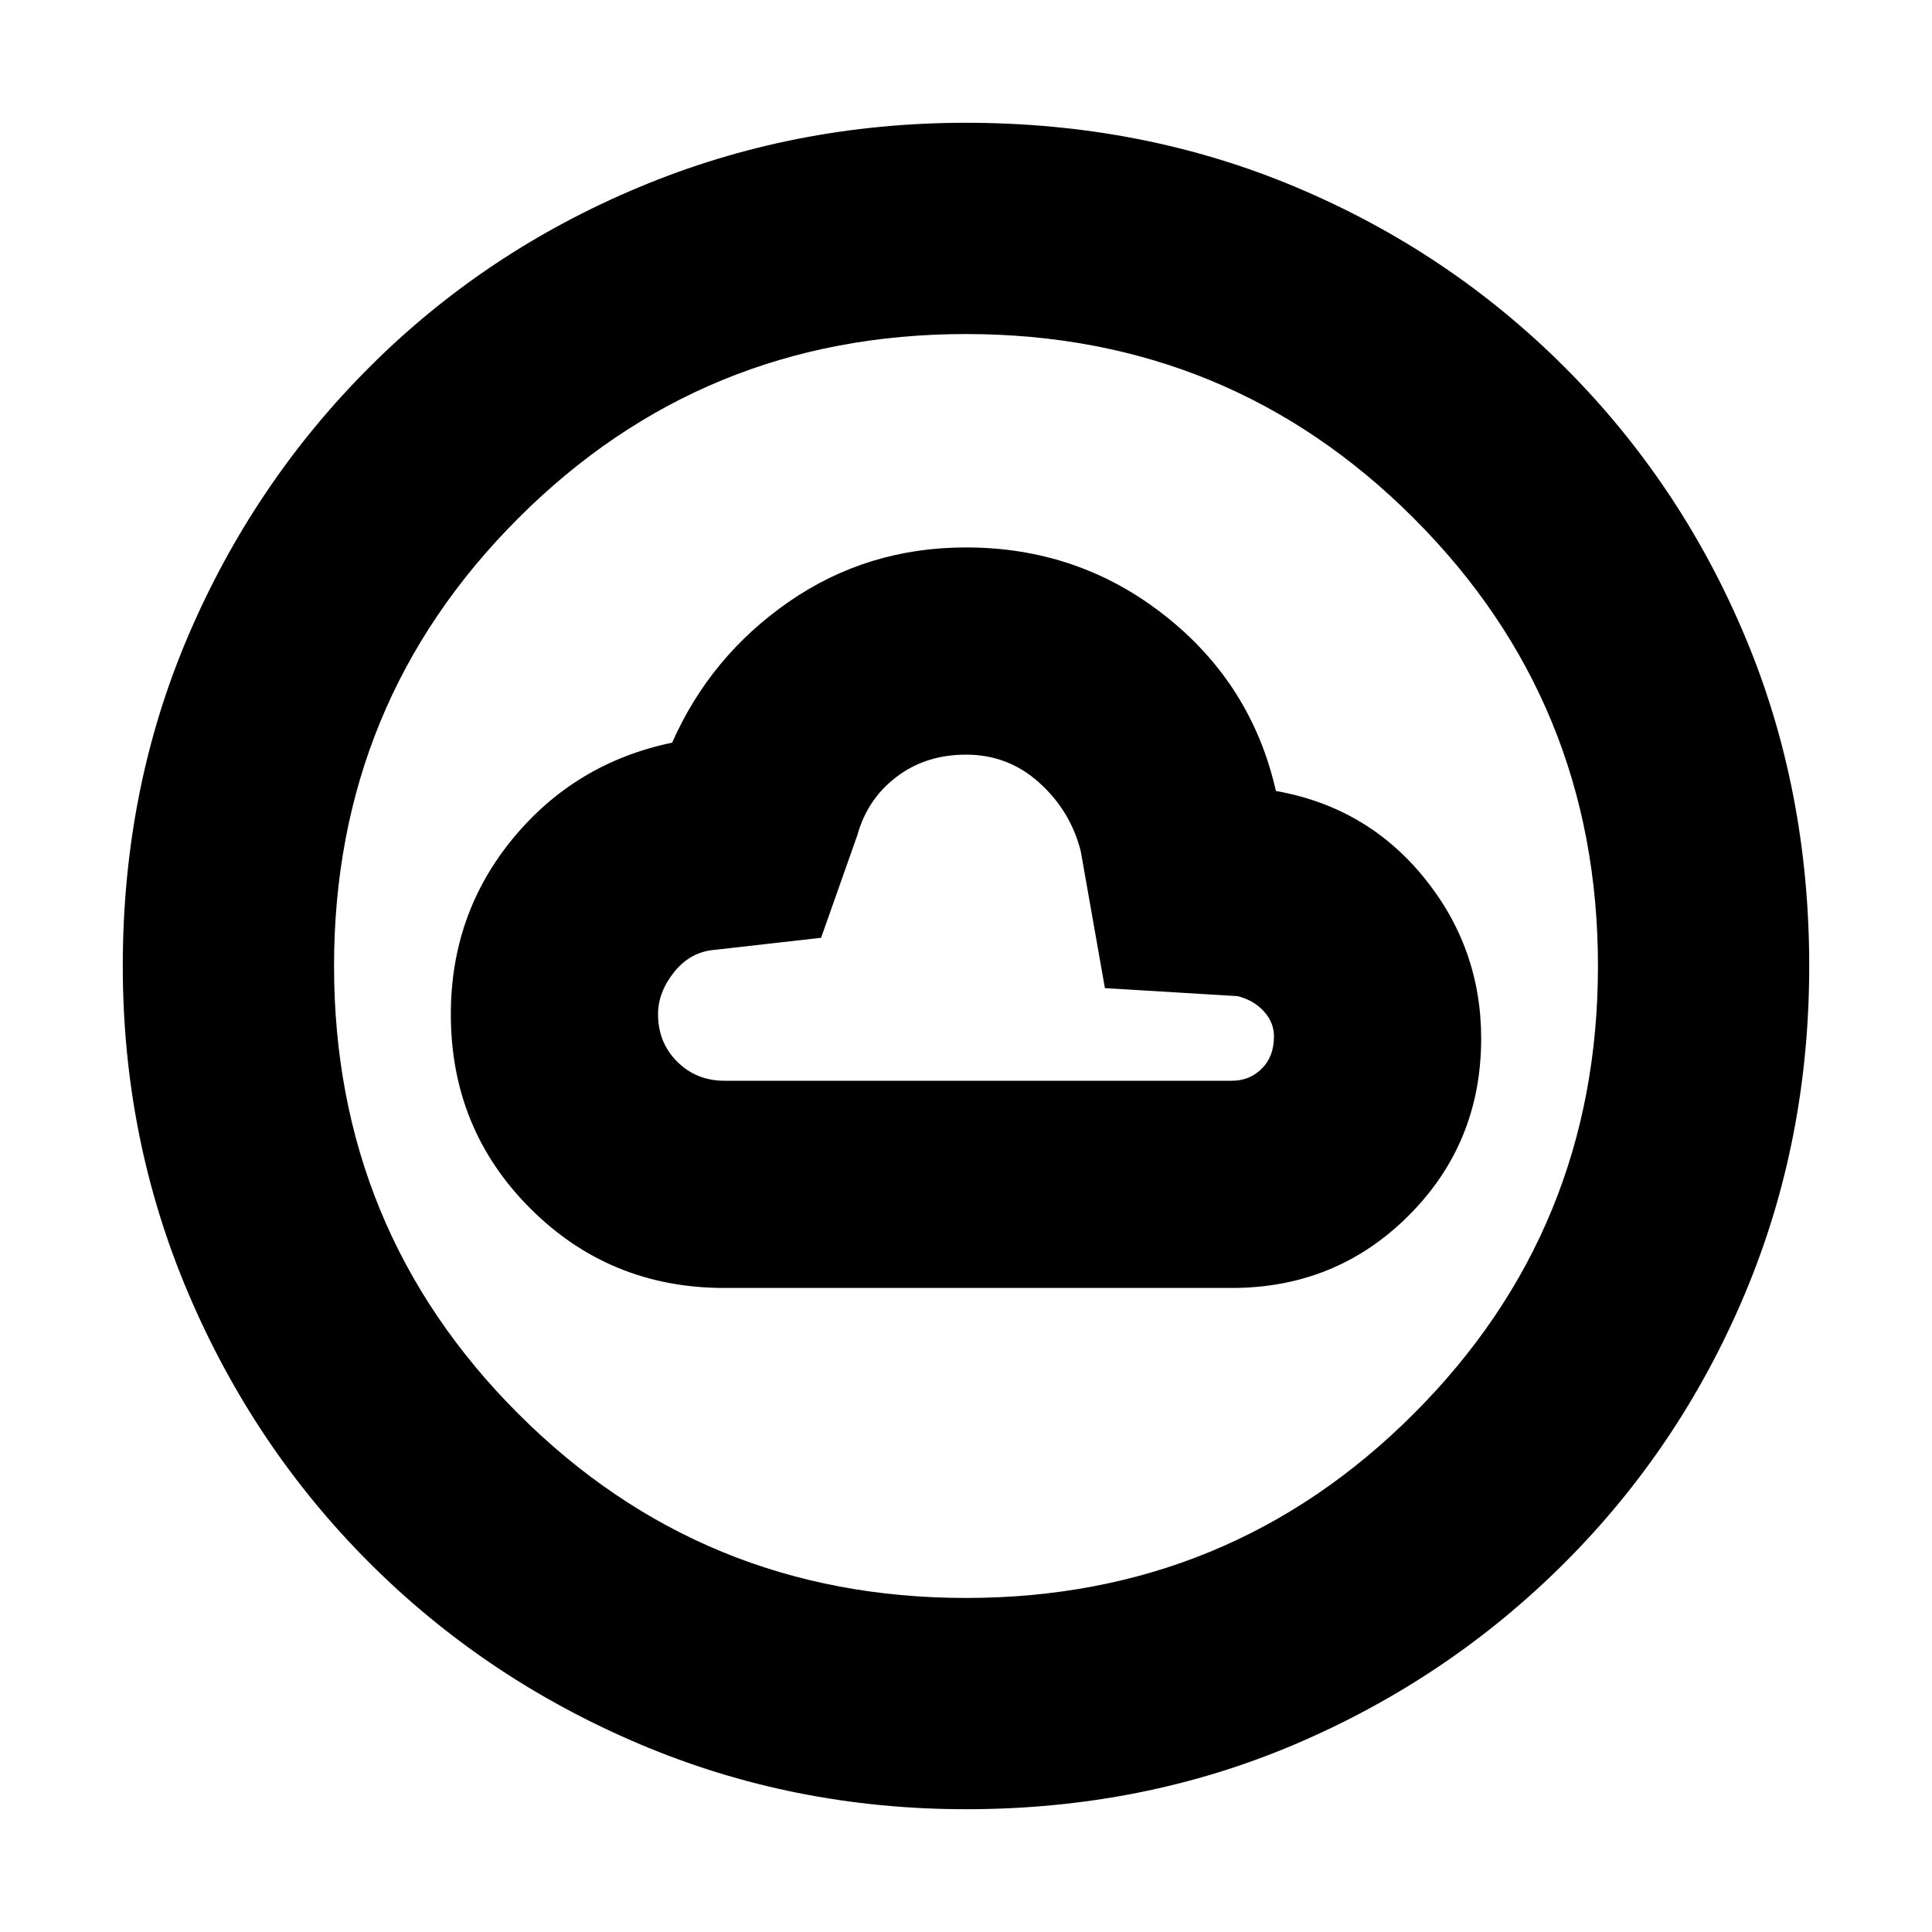<svg xmlns="http://www.w3.org/2000/svg" height="20" width="20"><path d="M7.5 13.333h5.25q1.083 0 1.833-.75t.75-1.833q0-.938-.593-1.667-.594-.729-1.532-.895-.25-1.105-1.146-1.813-.895-.708-2.062-.708-1.021 0-1.833.562-.813.563-1.209 1.459-1 .208-1.646.989-.645.781-.645 1.823 0 1.188.823 2.01.822.823 2.01.823Zm0-2.145q-.292 0-.49-.198t-.198-.49q0-.229.167-.438.167-.208.417-.229L8.5 9.708l.375-1.062q.104-.375.406-.604.302-.23.719-.23.438 0 .76.292.323.292.428.708l.25 1.417 1.374.083q.167.042.271.157.105.114.105.26 0 .209-.126.333-.124.126-.312.126Zm2.5 7.541q-1.792 0-3.385-.677-1.594-.677-2.792-1.875-1.198-1.198-1.875-2.792-.677-1.593-.677-3.385 0-1.833.677-3.417Q2.625 5 3.823 3.802q1.198-1.198 2.792-1.864Q8.208 1.271 10 1.271q1.833 0 3.417.667 1.583.666 2.781 1.864Q17.396 5 18.062 6.583q.667 1.584.667 3.417 0 1.812-.667 3.396-.666 1.583-1.864 2.781-1.198 1.198-2.781 1.875-1.584.677-3.417.677Zm0-2.187q2.729 0 4.635-1.907 1.907-1.906 1.907-4.635t-1.907-4.635Q12.729 3.458 10 3.458T5.365 5.365Q3.458 7.271 3.458 10t1.907 4.635Q7.271 16.542 10 16.542ZM10 10Z"/></svg>